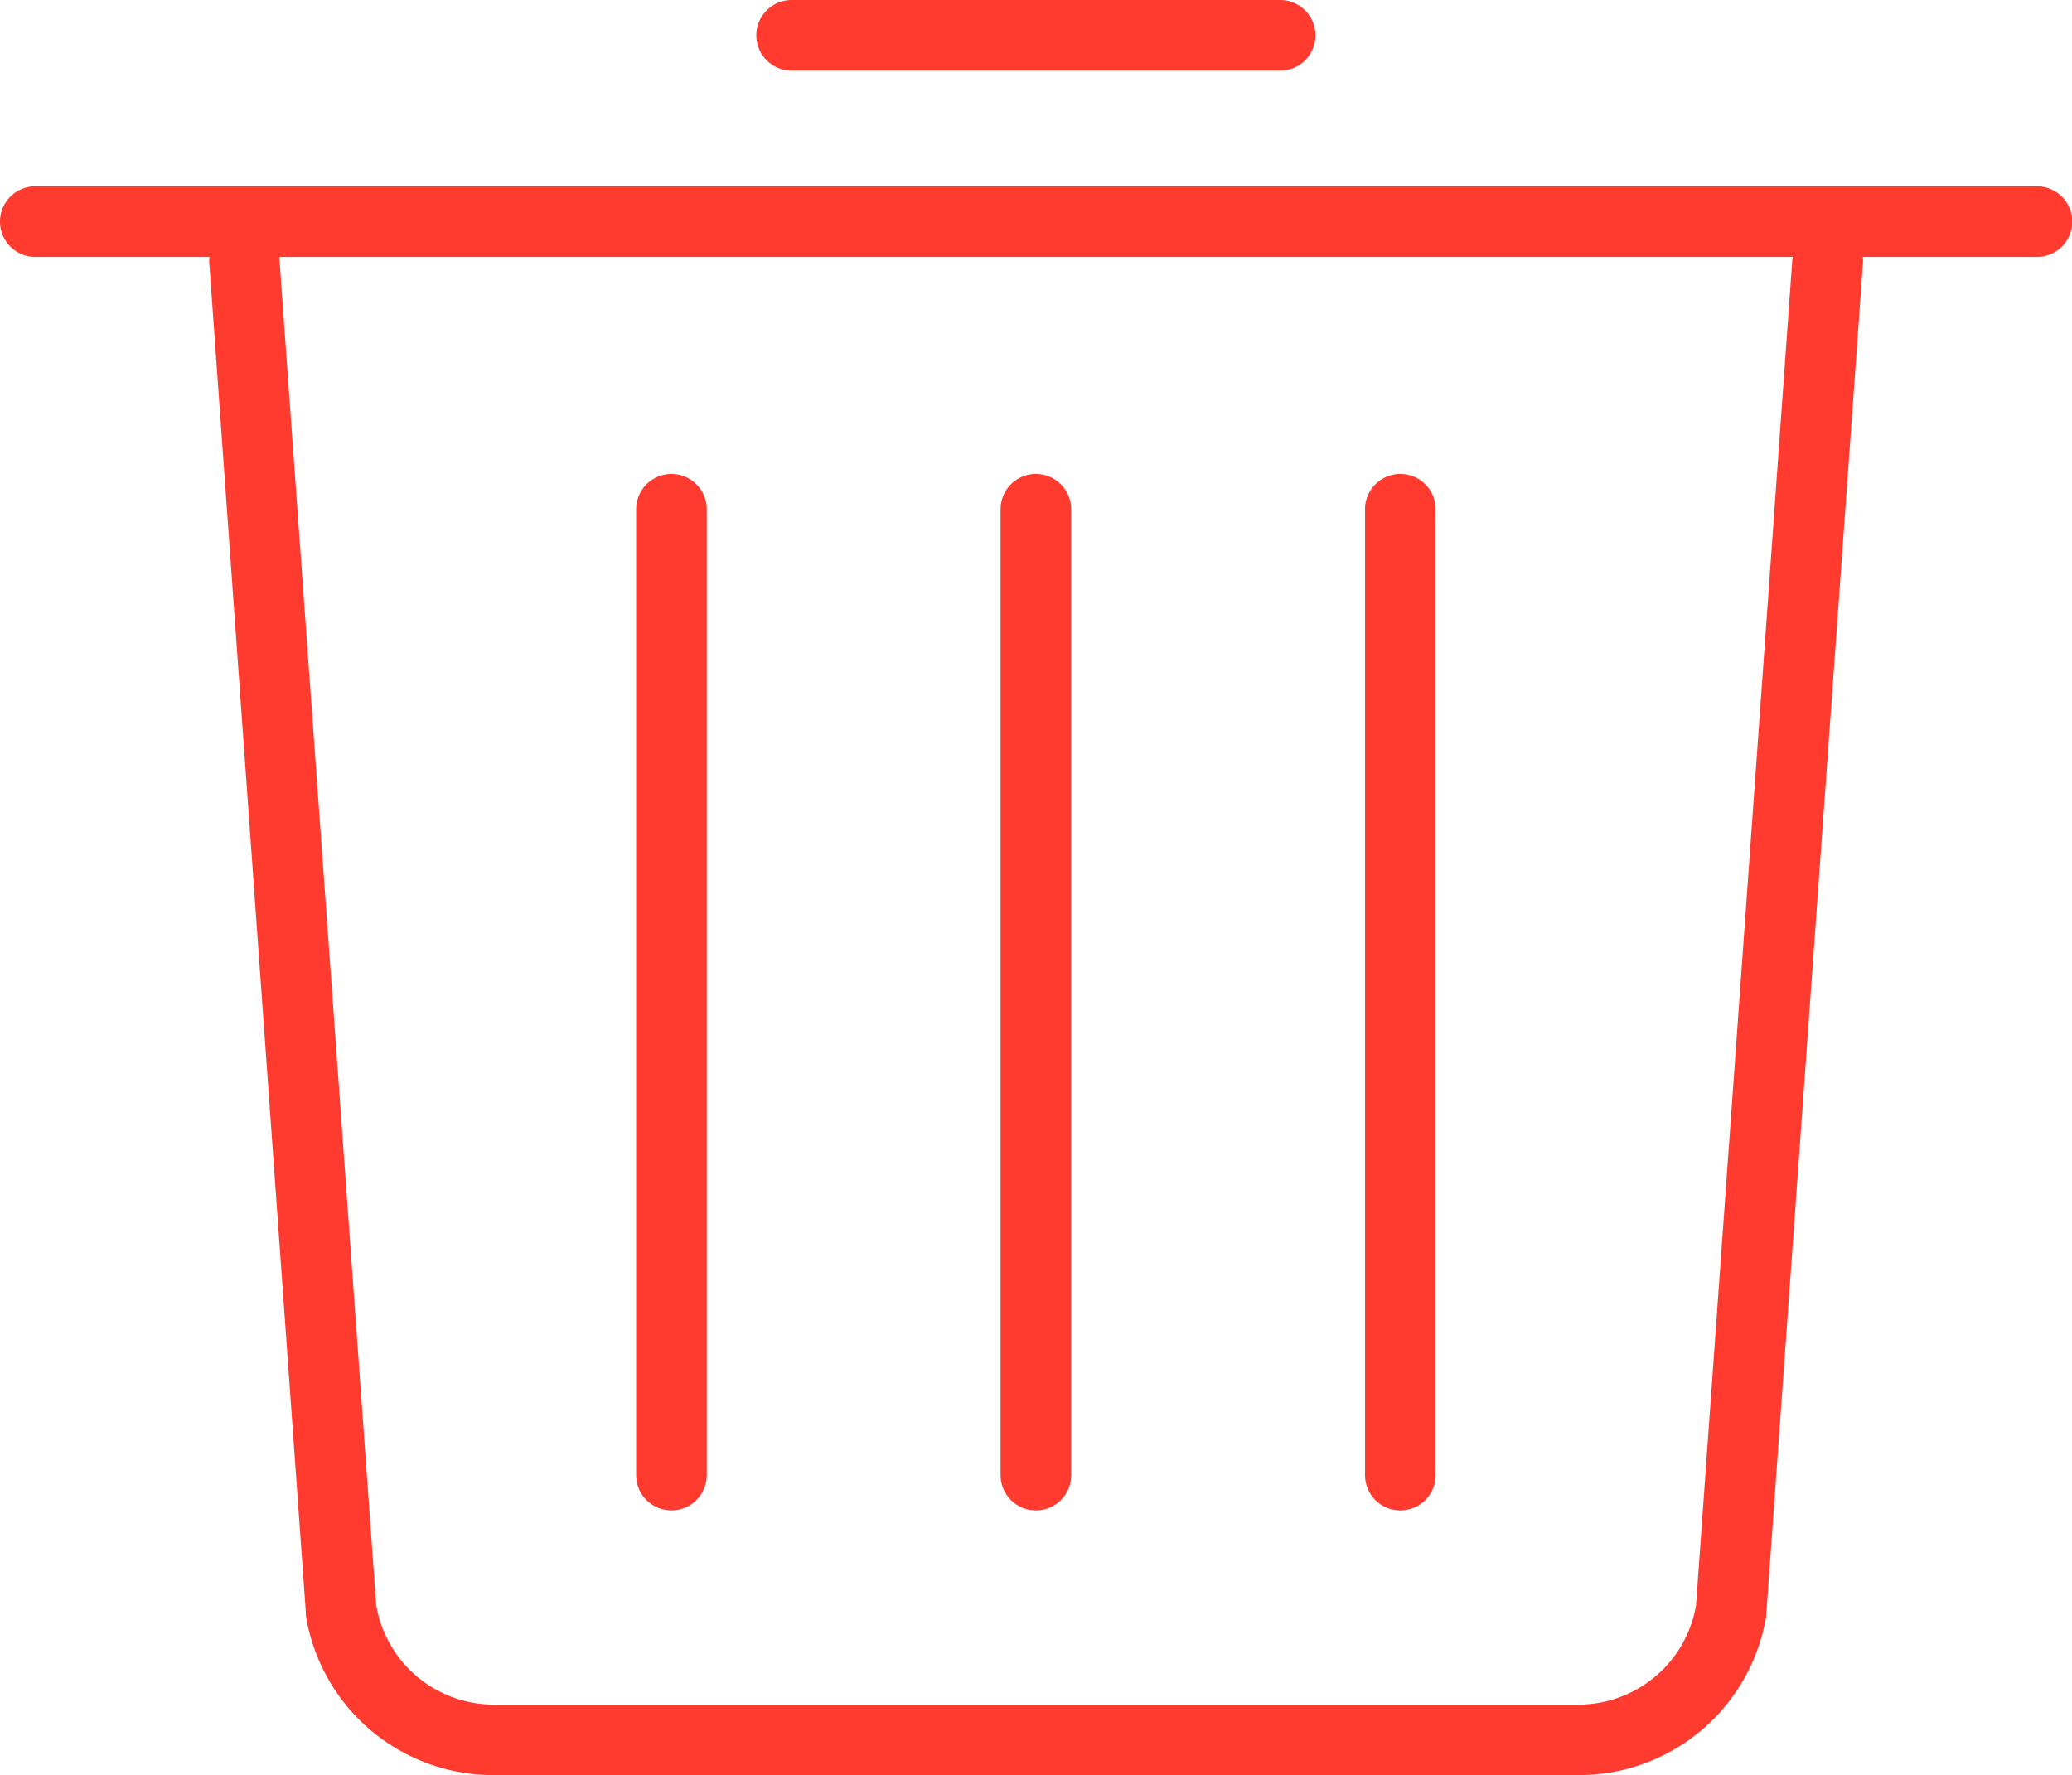 <svg xmlns="http://www.w3.org/2000/svg" xmlns:xlink="http://www.w3.org/1999/xlink" width="233.398" height="200" class="icon" p-id="3211" t="1583769449736" version="1.1" viewBox="0 0 1195 1024"><defs><style type="text/css"/></defs><path fill="#FF3B30" d="M1174.514 107.471H20.367a20.367 20.367 0 0 0 0 40.735h100.411a20.367 20.367 0 0 0 0 4.413l55.603 777.284v1.833a109.508 109.508 0 0 0 108.626 92.196h625.072a109.508 109.508 0 0 0 108.626-92.196v-0.883l55.671-778.235a20.367 20.367 0 0 0 0-4.413h100.411a20.367 20.367 0 0 0 0-40.735z m-140.806 42.228l-55.535 776.334a68.909 68.909 0 0 1-67.891 57.232H284.871a68.909 68.909 0 0 1-67.891-57.232L161.173 149.7v-1.494H1033.98c-0.068 0.543-0.272 1.018-0.272 1.494zM456.567 40.735h281.748a20.367 20.367 0 0 0 0-40.735h-281.748a20.367 20.367 0 1 0 0 40.735z" p-id="3212"/><path fill="#FF3B30" d="M387.25 871.245a20.367 20.367 0 0 0 20.367-20.367V293.764a20.367 20.367 0 0 0-40.735 0v557.114a20.367 20.367 0 0 0 20.367 20.367zM597.441 871.245a20.367 20.367 0 0 0 20.367-20.367V293.764a20.367 20.367 0 0 0-40.735 0v557.114a20.367 20.367 0 0 0 20.367 20.367zM807.631 871.245a20.367 20.367 0 0 0 20.367-20.367V293.764a20.367 20.367 0 0 0-40.735 0v557.114a20.367 20.367 0 0 0 20.367 20.367z" p-id="3213"/></svg>